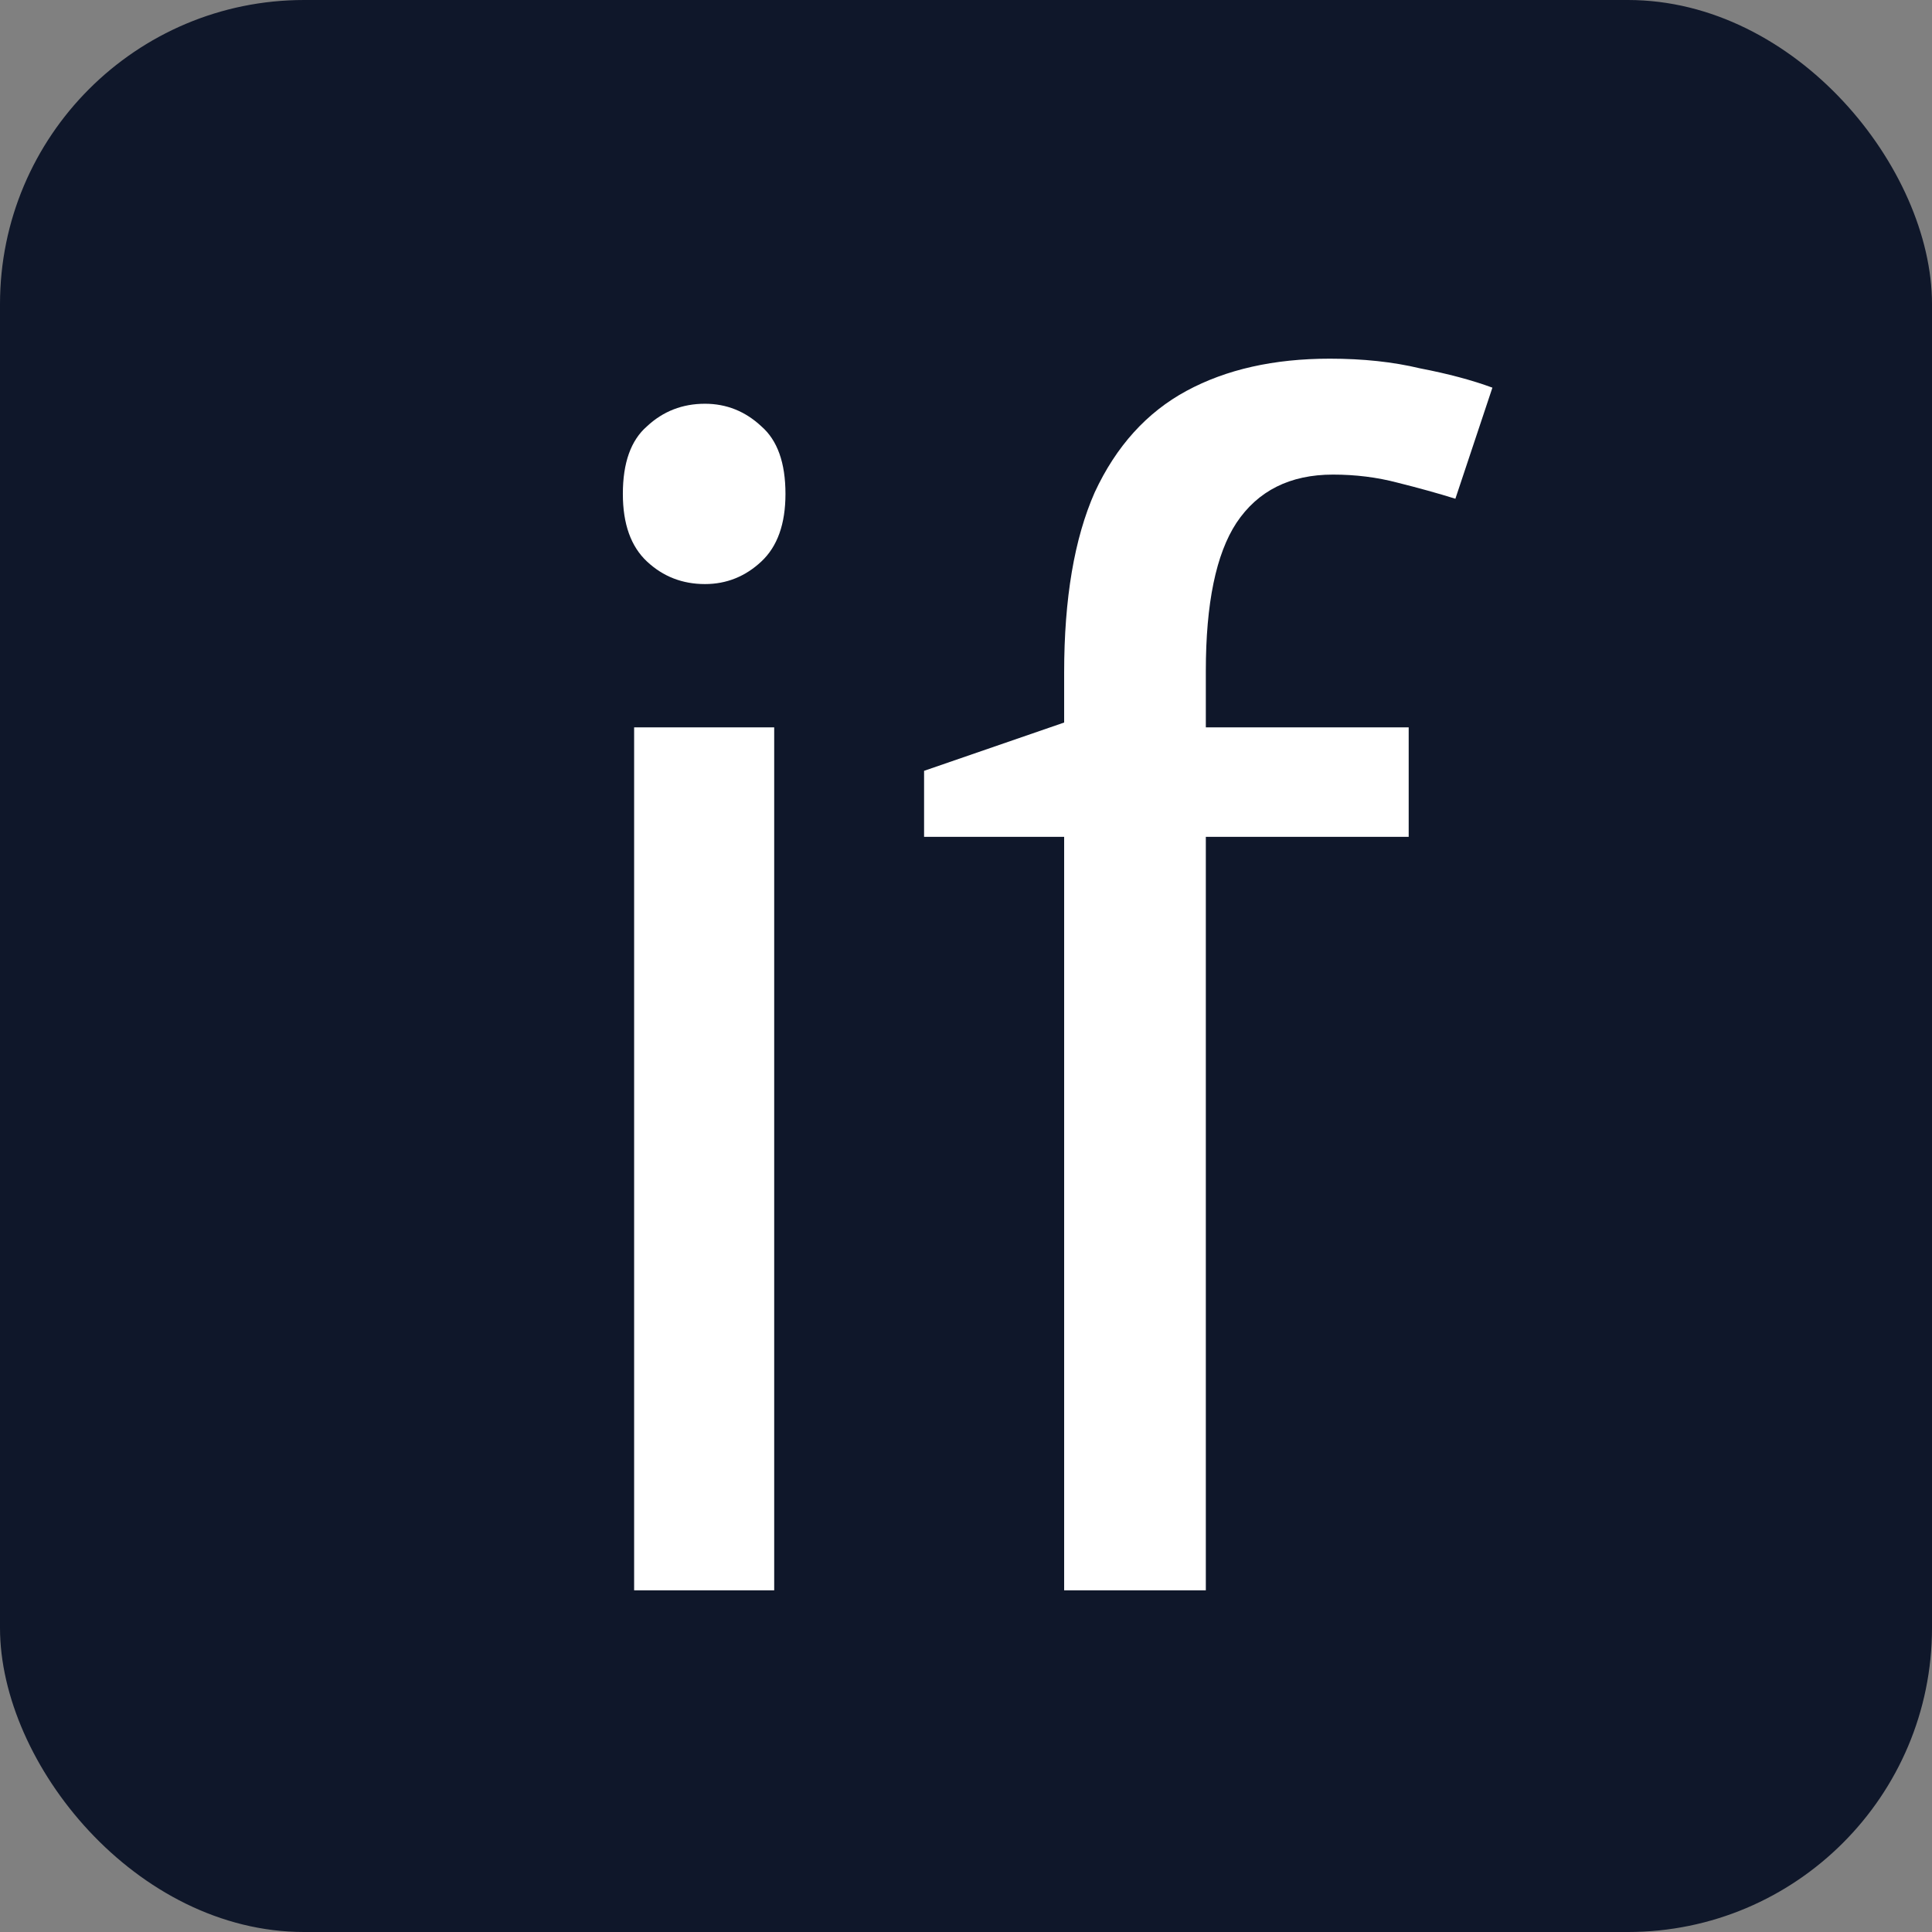 <svg width="1080" height="1080" viewBox="0 0 1080 1080" fill="none" xmlns="http://www.w3.org/2000/svg">
<rect x="0" y="0" width="1080" height="1080" fill="#808080" stroke="none"/>
<rect width="1080" height="1080" rx="170" fill="#0F172A"/>
<path d="M787.465 467.8H674.065V889H594.865V467.8H516.565V430.9L594.865 403.9V376C594.865 334.6 600.565 301 611.965 275.2C623.965 249.4 641.065 230.5 663.265 218.5C685.465 206.5 712.165 200.5 743.365 200.5C761.965 200.5 778.765 202.3 793.765 205.9C809.365 208.9 822.865 212.5 834.265 216.7L813.565 278.8C803.965 275.8 793.165 272.8 781.165 269.8C769.765 266.8 757.765 265.3 745.165 265.3C721.165 265.3 703.165 274.3 691.165 292.3C679.765 309.7 674.065 337.3 674.065 375.1V406.6H787.465V467.8Z" fill="white"/>
<path d="M432.78 406.6V889H354.48V406.6H432.78ZM394.08 225.7C406.08 225.7 416.58 229.9 425.58 238.3C434.58 246.1 439.08 258.7 439.08 276.1C439.08 292.9 434.58 305.5 425.58 313.9C416.58 322.3 406.08 326.5 394.08 326.5C381.48 326.5 370.68 322.3 361.68 313.9C352.68 305.5 348.18 292.9 348.18 276.1C348.18 258.7 352.68 246.1 361.68 238.3C370.68 229.9 381.48 225.7 394.08 225.7Z" fill="white"/>
</svg>
